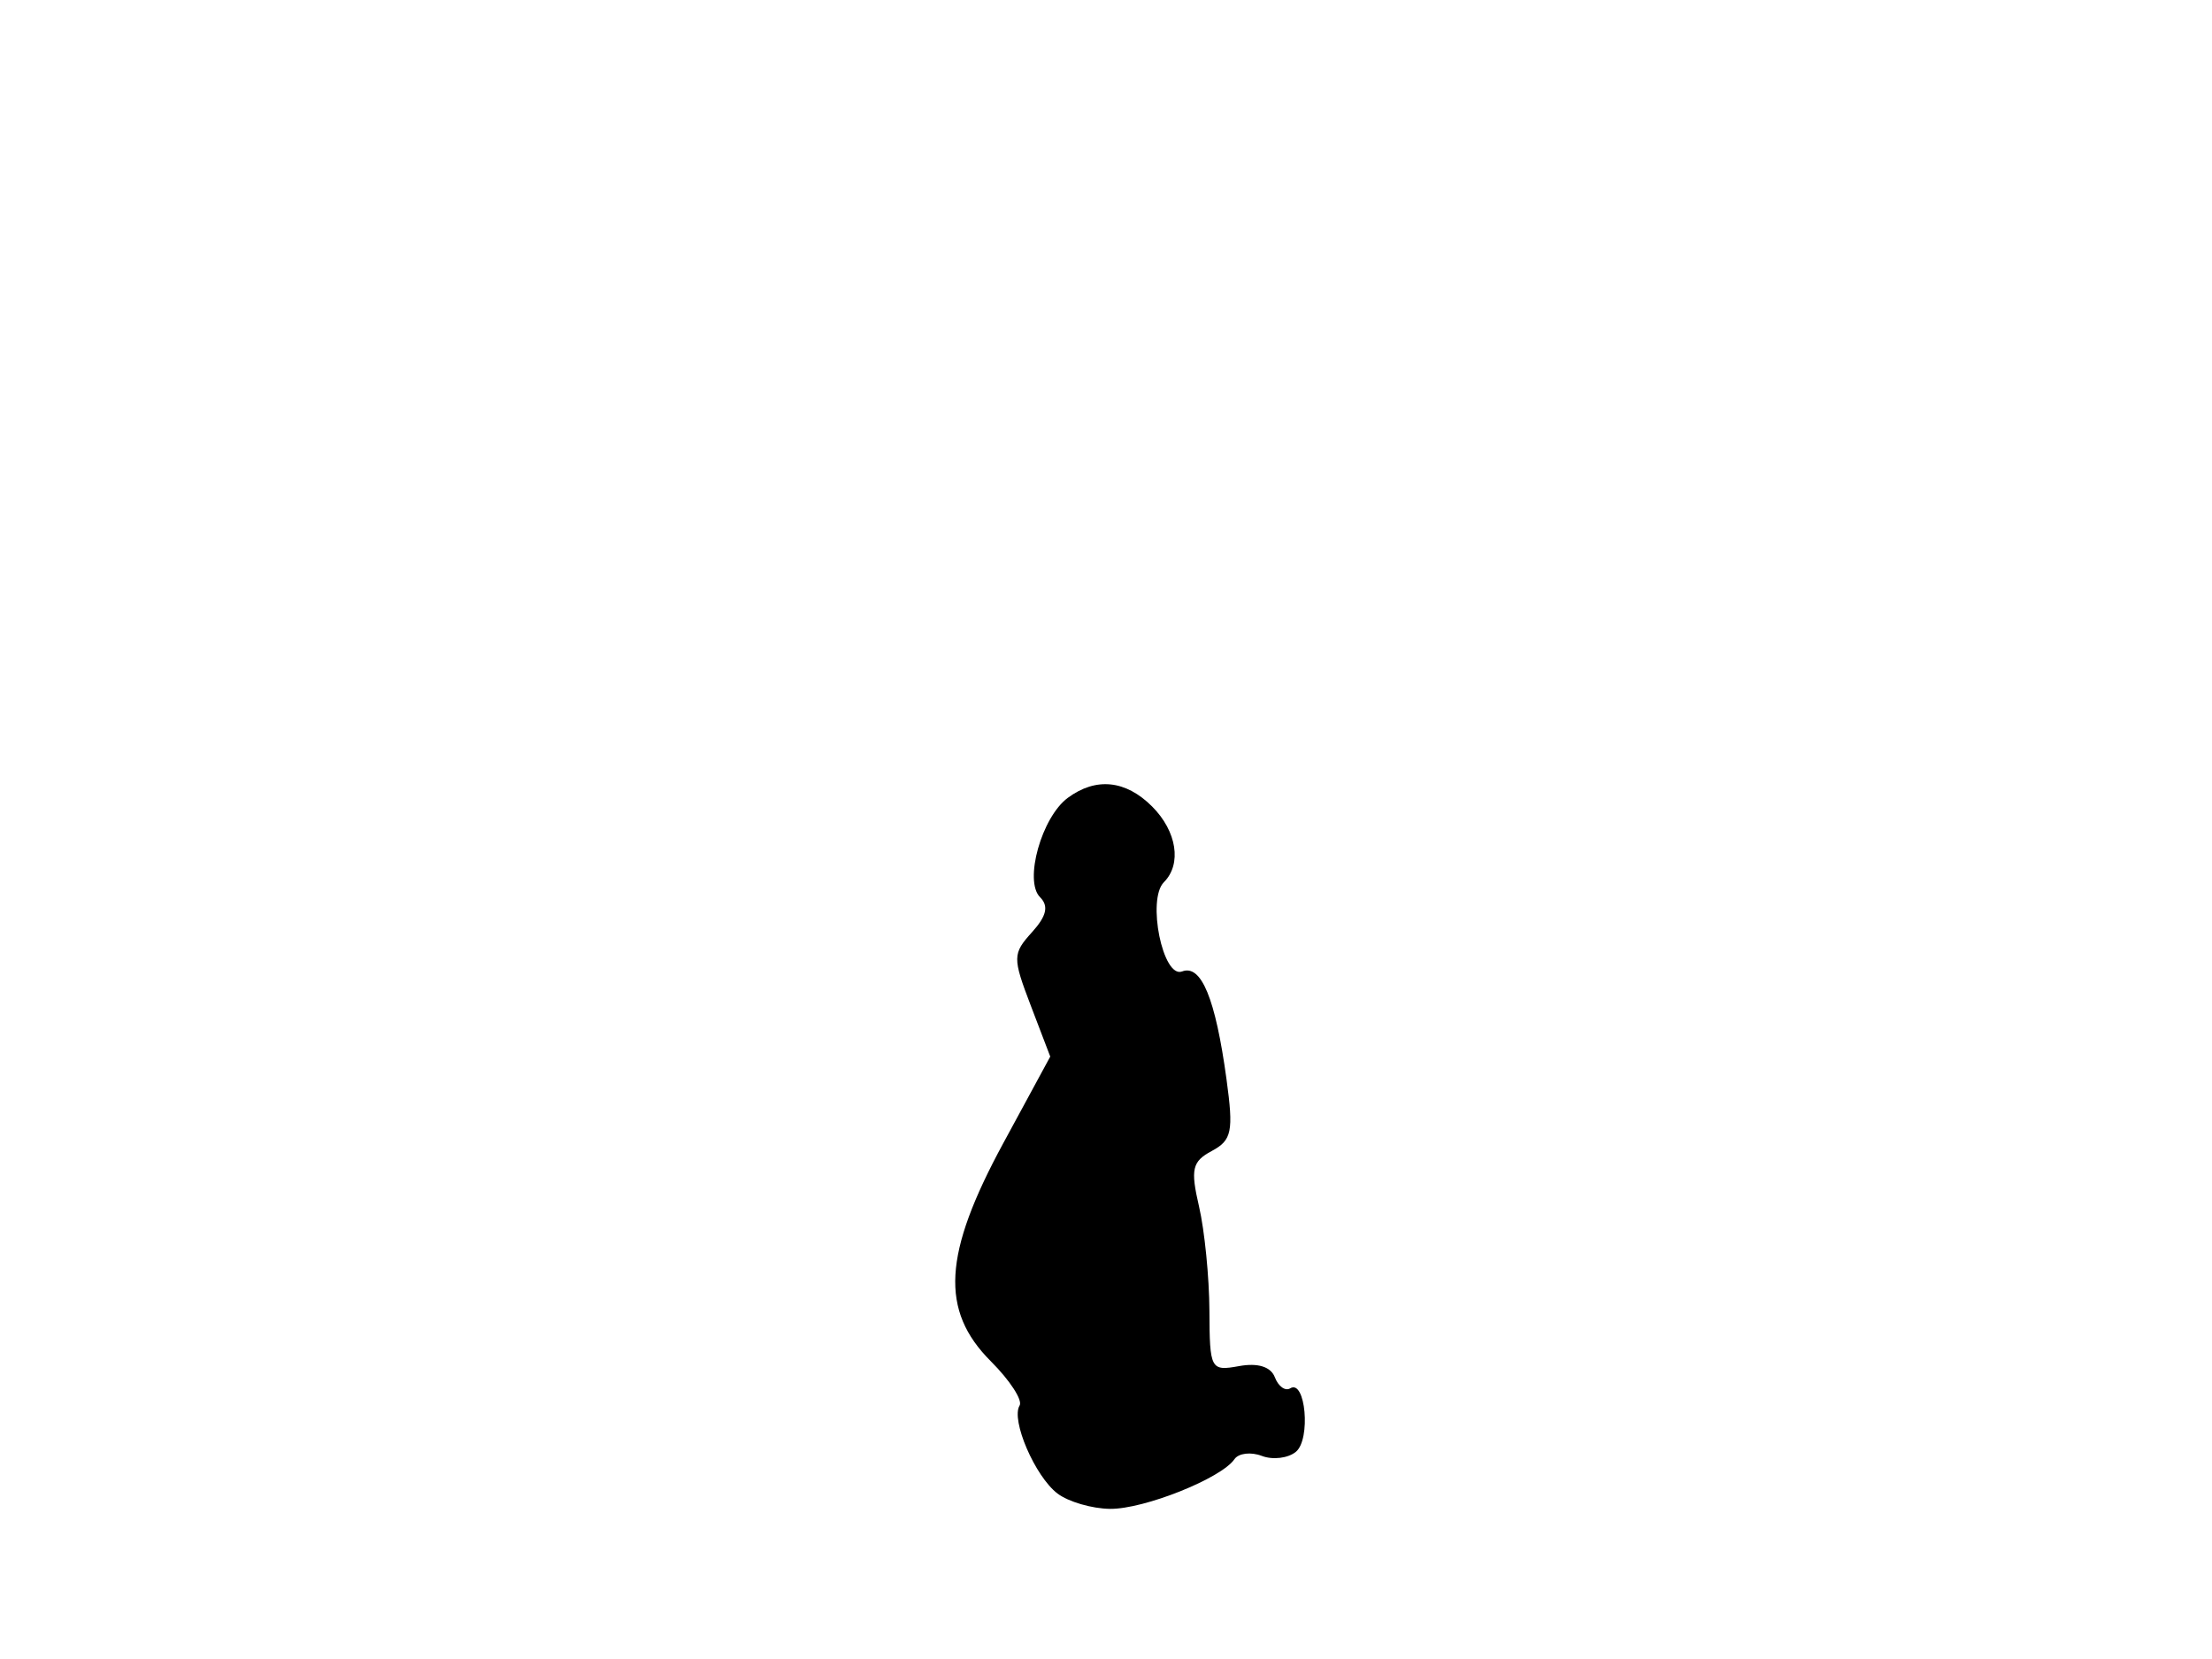 <svg xmlns="http://www.w3.org/2000/svg" width="192" height="144" viewBox="0 0 192 144" version="1.1">
	<path d="M 92.687 69.250 C 90.411 70.929, 88.863 76.463, 90.275 77.875 C 91.045 78.645, 90.845 79.514, 89.572 80.920 C 87.886 82.783, 87.881 83.122, 89.476 87.299 L 91.161 91.710 87.081 99.233 C 81.865 108.849, 81.587 113.741, 86.007 118.161 C 87.661 119.815, 88.783 121.542, 88.500 122 C 87.728 123.249, 89.842 128.157, 91.789 129.637 C 92.730 130.352, 94.782 130.951, 96.349 130.968 C 99.297 131.001, 106.009 128.321, 107.149 126.656 C 107.506 126.135, 108.576 126.007, 109.526 126.372 C 110.476 126.736, 111.809 126.574, 112.487 126.011 C 113.794 124.926, 113.321 119.683, 111.990 120.506 C 111.561 120.771, 110.961 120.342, 110.658 119.551 C 110.304 118.630, 109.189 118.280, 107.553 118.576 C 105.082 119.024, 104.999 118.869, 104.976 113.770 C 104.963 110.871, 104.558 106.804, 104.077 104.731 C 103.323 101.482, 103.475 100.816, 105.184 99.902 C 106.925 98.970, 107.080 98.212, 106.459 93.670 C 105.500 86.662, 104.271 83.682, 102.604 84.322 C 100.937 84.961, 99.533 78.067, 101.026 76.574 C 102.597 75.003, 102.151 72.151, 100 70 C 97.710 67.710, 95.134 67.446, 92.687 69.250" stroke="none" fill="black" fill-rule="evenodd"/>
</svg>